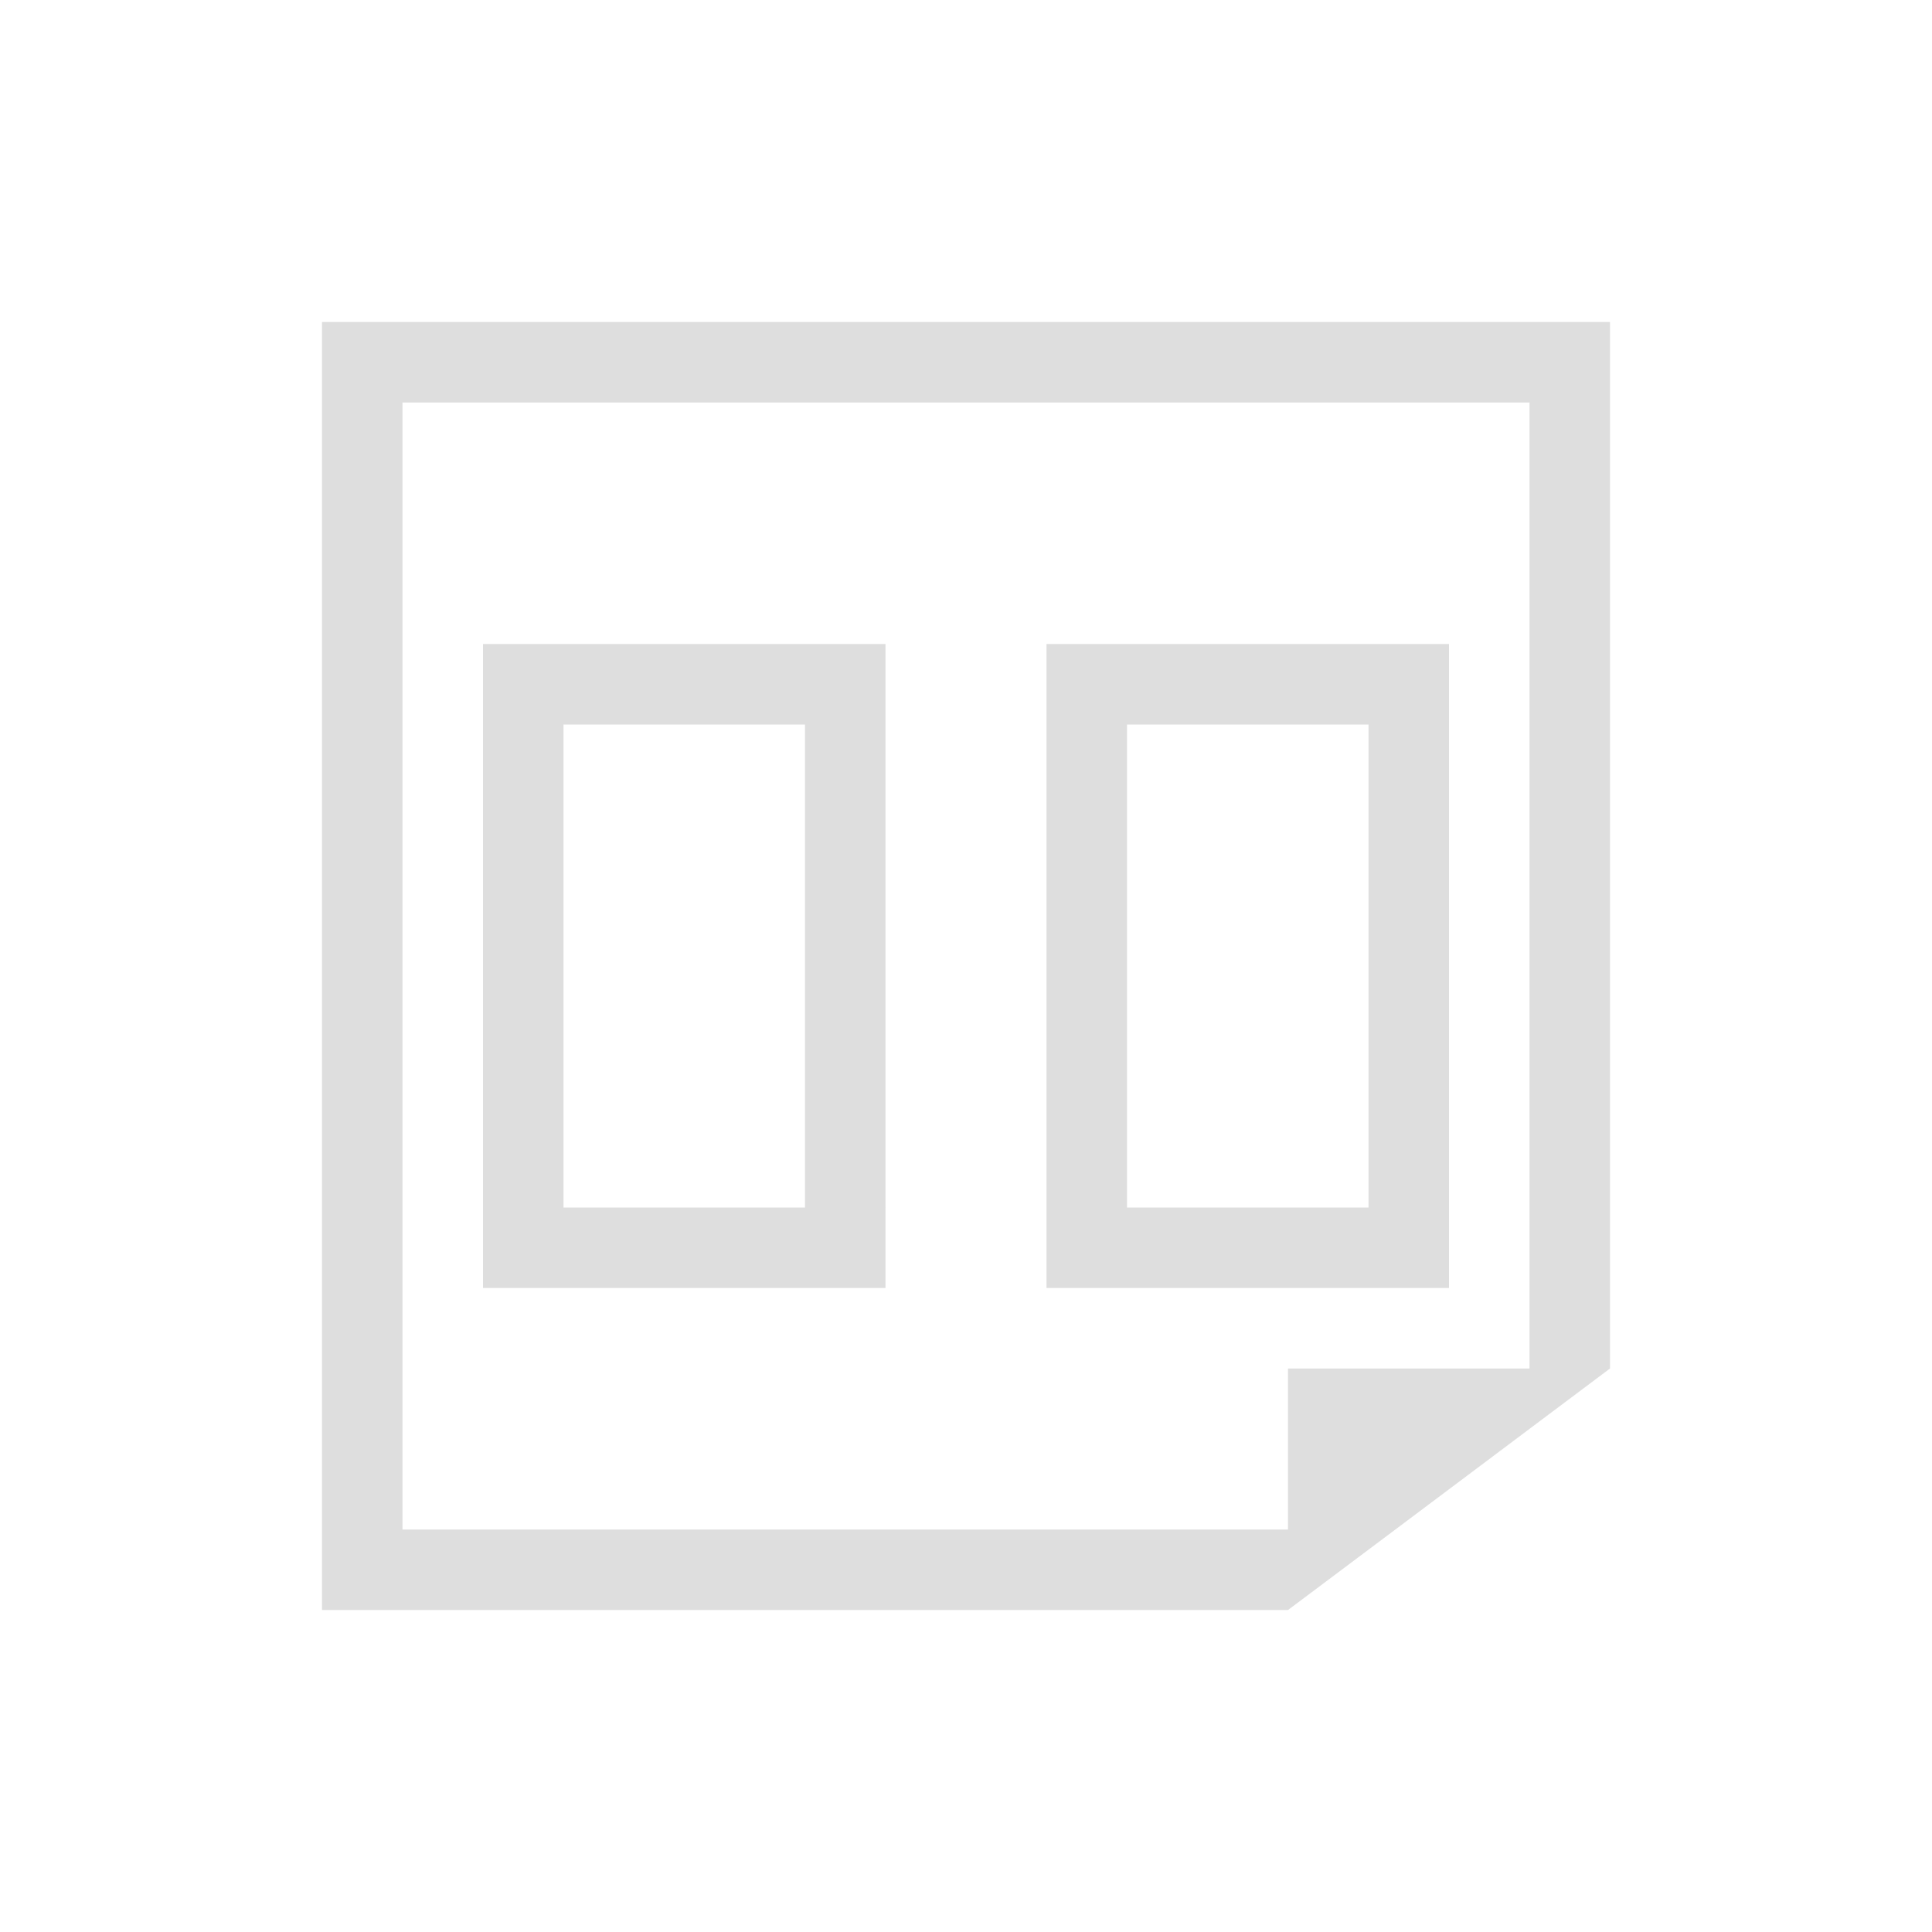 <svg xmlns="http://www.w3.org/2000/svg" viewBox="0 0 24 24"><path d="M4 4v16h12l1.334-1L19 17.75l1-.75V4H4zm1 1h14v12h-3v2H5V5zm1 3v8h5V8H6zm7 0v8h5V8h-5zM7 9h3v6H7V9zm7 0h3v6h-3V9z" style="fill:currentColor;fill-opacity:1;stroke:none;color:#dedede"/></svg>